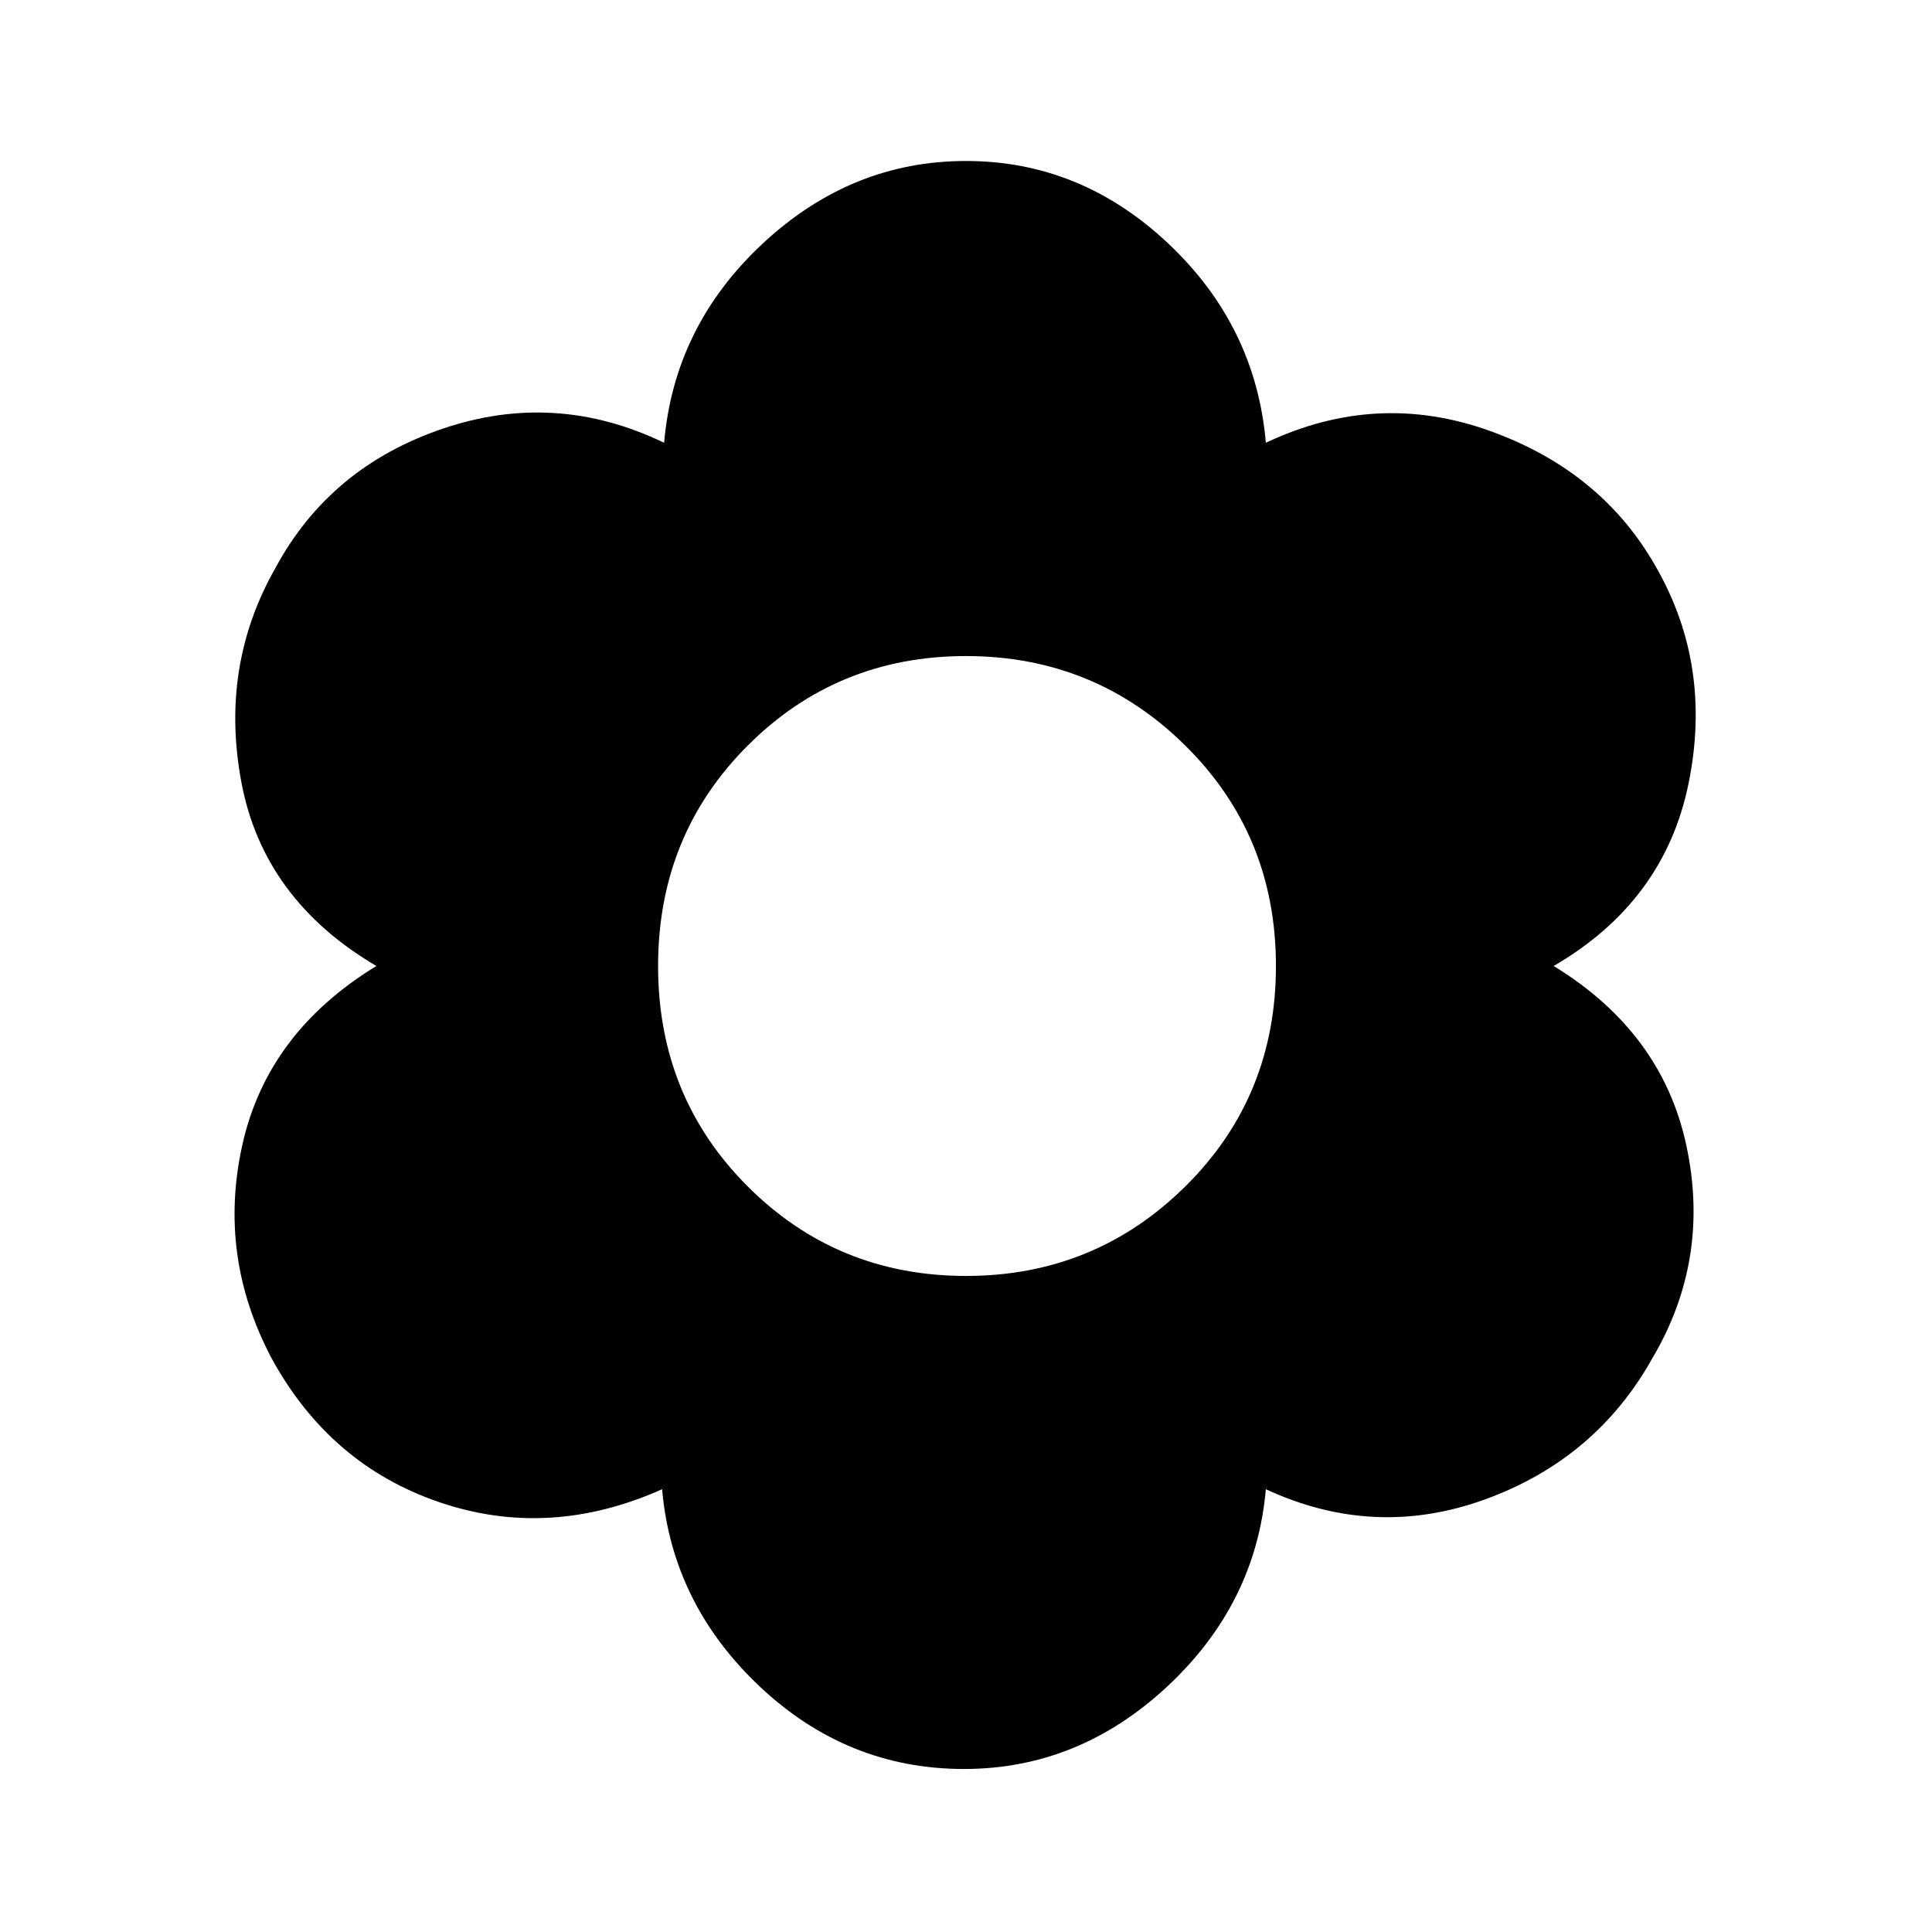 <svg xmlns="http://www.w3.org/2000/svg" height="40" width="40"><path d="M19.958 36.625Q17.542 36.625 15.729 34.917Q13.917 33.208 13.708 30.833Q11.375 31.875 9.104 31.104Q6.833 30.333 5.625 28.125Q4.5 26 5.021 23.688Q5.542 21.375 7.792 20Q5.458 18.625 5 16.208Q4.542 13.792 5.708 11.75Q6.833 9.667 9.167 8.875Q11.5 8.083 13.75 9.167Q13.958 6.75 15.792 5.042Q17.625 3.333 20 3.333Q22.375 3.333 24.188 5.042Q26 6.75 26.208 9.167Q28.5 8.083 30.833 8.917Q33.167 9.75 34.292 11.75Q35.458 13.792 34.958 16.229Q34.458 18.667 32.167 20Q34.417 21.375 34.917 23.729Q35.417 26.083 34.208 28.125Q33.042 30.208 30.75 31.042Q28.458 31.875 26.208 30.833Q26 33.208 24.167 34.917Q22.333 36.625 19.958 36.625ZM20 26.417Q22.667 26.417 24.542 24.562Q26.417 22.708 26.417 20Q26.417 17.292 24.542 15.438Q22.667 13.583 20 13.583Q17.333 13.583 15.479 15.438Q13.625 17.292 13.625 20Q13.625 22.708 15.479 24.562Q17.333 26.417 20 26.417Z"/></svg>